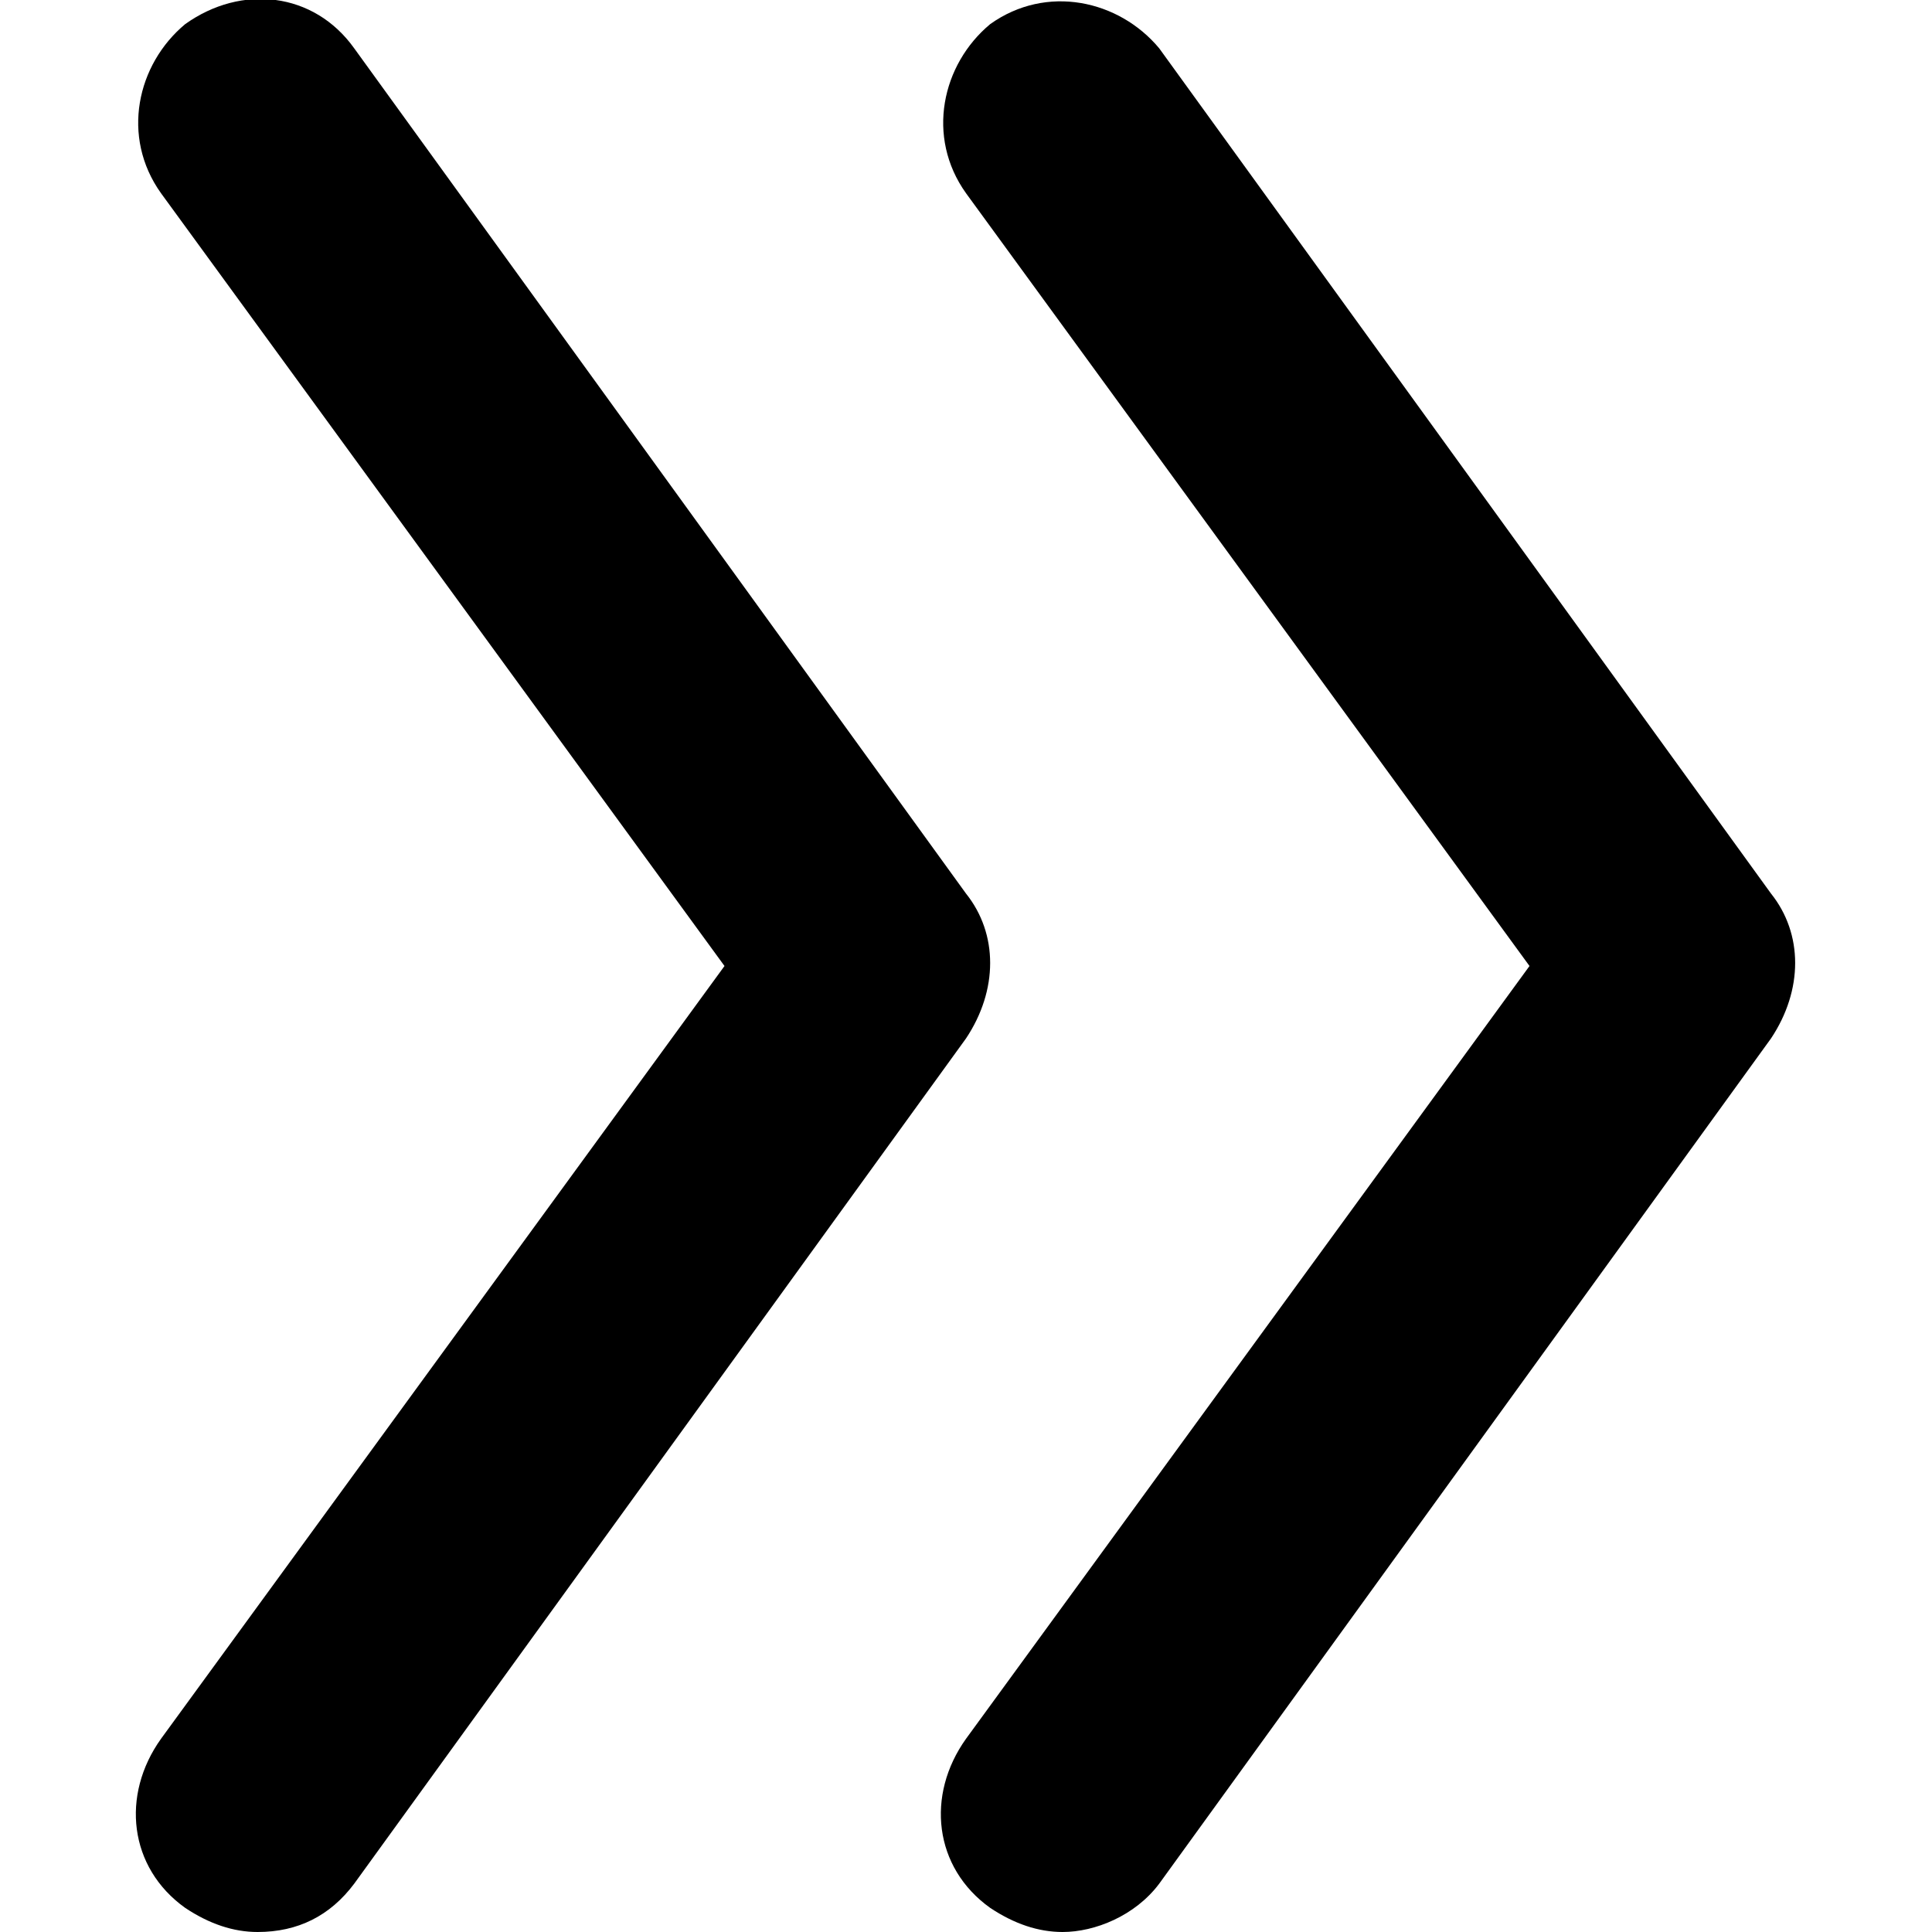 <?xml version="1.0" encoding="utf-8"?>
<!-- Generator: Adobe Illustrator 24.3.0, SVG Export Plug-In . SVG Version: 6.00 Build 0)  -->
<svg version="1.1" id="Calque_1" xmlns="http://www.w3.org/2000/svg" xmlns:xlink="http://www.w3.org/1999/xlink" x="0px" y="0px"
	 viewBox="0 0 24 24" style="enable-background:new 0 0 24 24;" xml:space="preserve">
<g>
	<path d="M13.2,24c-0.3,0-0.6-0.1-0.9-0.3c-0.7-0.5-0.8-1.4-0.3-2.1l7-9.6l-7-9.6c-0.5-0.7-0.3-1.6,0.3-2.1c0.7-0.5,1.6-0.3,2.1,0.3
		L22,11.1c0.4,0.5,0.4,1.2,0,1.8l-7.6,10.5C14.1,23.8,13.6,24,13.2,24L13.2,24z"/>
	<path d="M3.2,24c-0.3,0-0.6-0.1-0.9-0.3c-0.7-0.5-0.8-1.4-0.3-2.1L9,12L2,2.4C1.5,1.7,1.7,0.8,2.3,0.3C3-0.2,3.9-0.1,4.4,0.6
		l7.6,10.5c0.4,0.5,0.4,1.2,0,1.8L4.4,23.4C4.1,23.8,3.7,24,3.2,24L3.2,24z"/>
</g>
</svg>
